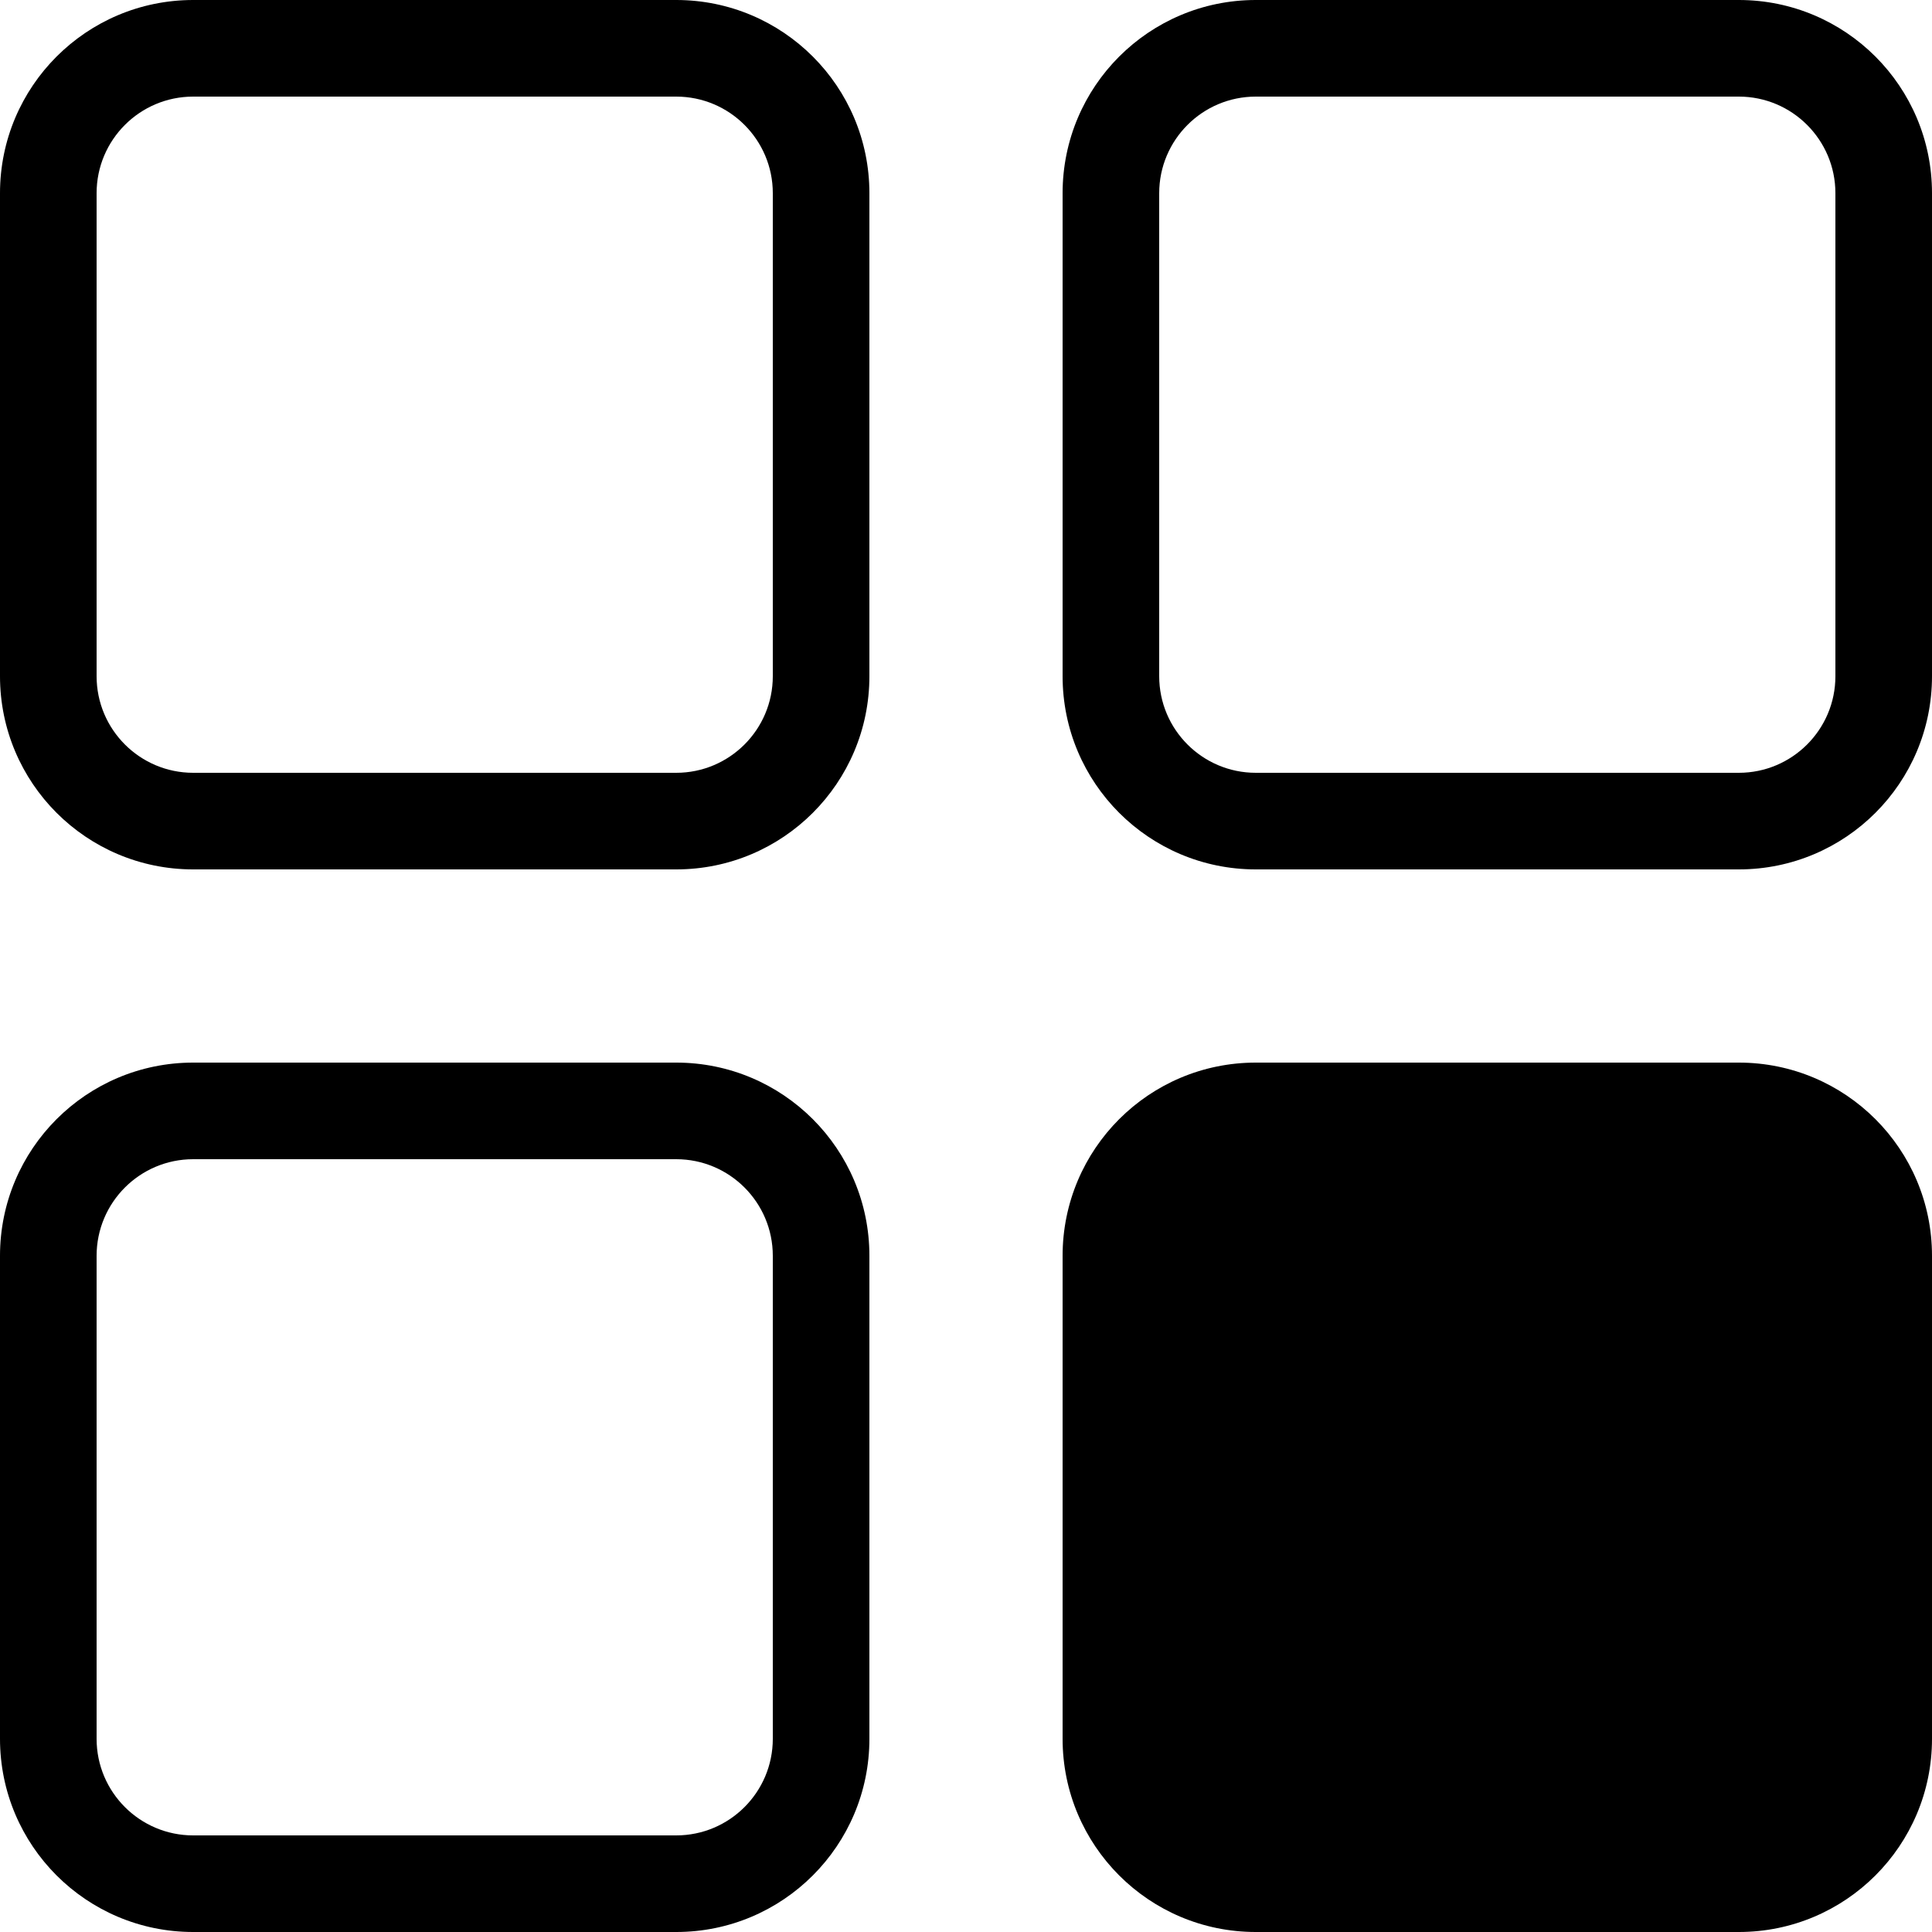 <svg width="20" height="20" viewBox="0 0 20 20" fill="none" xmlns="http://www.w3.org/2000/svg">
<path fill-rule="evenodd" clip-rule="evenodd" d="M7 1H2C1.448 1 1 1.448 1 2V7C1 7.552 1.448 8 2 8H7C7.552 8 8 7.552 8 7V2C8 1.448 7.552 1 7 1ZM2 0C0.895 0 0 0.895 0 2V7C0 8.105 0.895 9 2 9H7C8.105 9 9 8.105 9 7V2C9 0.895 8.105 0 7 0H2Z" fill="currentColor"/>
<path fill-rule="evenodd" clip-rule="evenodd" d="M7 12H2C1.448 12 1 12.448 1 13V18C1 18.552 1.448 19 2 19H7C7.552 19 8 18.552 8 18V13C8 12.448 7.552 12 7 12ZM2 11C0.895 11 0 11.895 0 13V18C0 19.105 0.895 20 2 20H7C8.105 20 9 19.105 9 18V13C9 11.895 8.105 11 7 11H2Z" fill="currentColor"/>
<path fill-rule="evenodd" clip-rule="evenodd" d="M18 1H13C12.448 1 12 1.448 12 2V7C12 7.552 12.448 8 13 8H18C18.552 8 19 7.552 19 7V2C19 1.448 18.552 1 18 1ZM13 0C11.895 0 11 0.895 11 2V7C11 8.105 11.895 9 13 9H18C19.105 9 20 8.105 20 7V2C20 0.895 19.105 0 18 0H13Z" fill="currentColor"/>
<path d="M11 13C11 11.895 11.895 11 13 11H18C19.105 11 20 11.895 20 13V18C20 19.105 19.105 20 18 20H13C11.895 20 11 19.105 11 18V13Z" fill="currentColor"/>
</svg>
